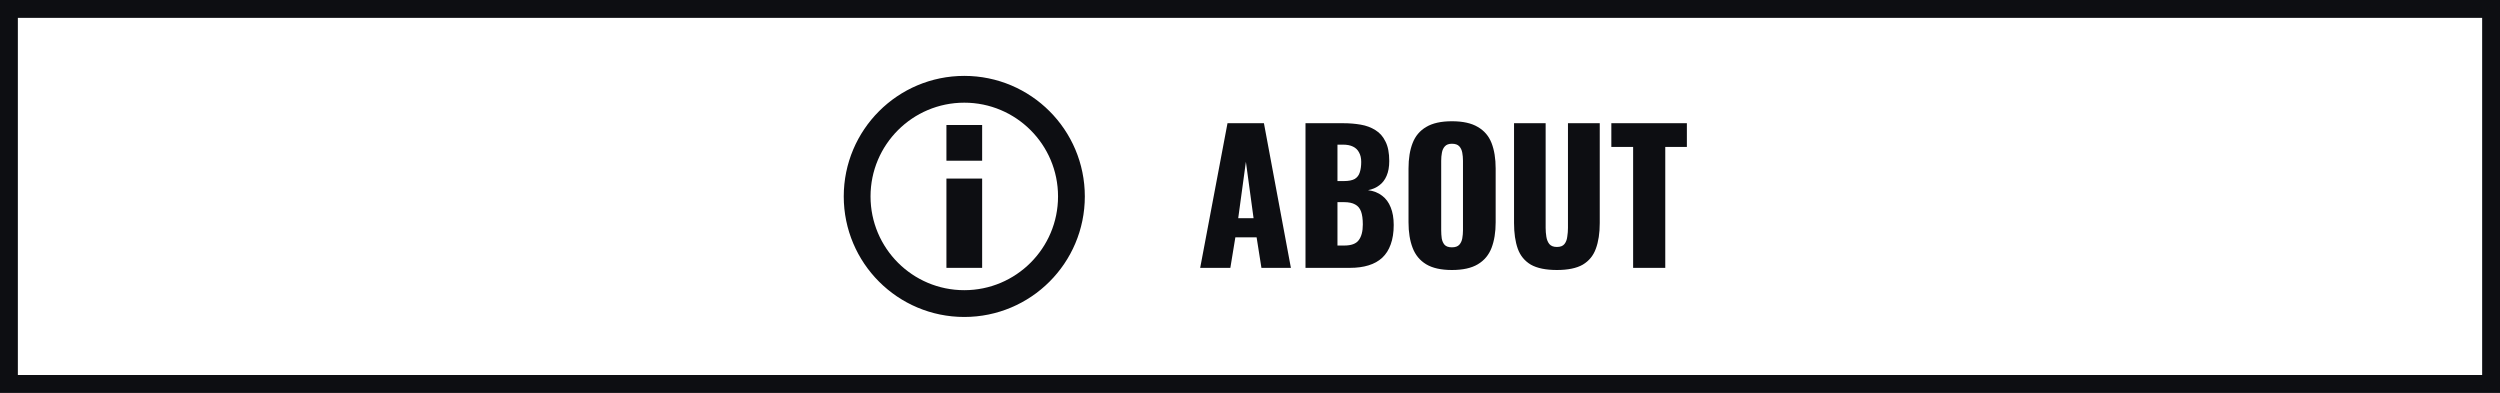 <svg xmlns="http://www.w3.org/2000/svg" fill="none" viewBox="0 0 140 22" height="22" width="140">
<rect x="0" y="0" width="140" height="22" fill="#808080" stroke="none"/>
<rect stroke="#0D0E12" fill="white" height="21" width="139" y="0.5" x="0.5"></rect>
<path fill="#0D0E12" d="M67.21 15L68.74 6.9H70.78L72.29 15H70.64L70.37 13.29H69.18L68.9 15H67.21ZM69.34 12.22H70.2L69.77 9.06L69.34 12.22ZM73.108 15V6.9H75.218C75.564 6.9 75.891 6.927 76.198 6.98C76.511 7.033 76.788 7.137 77.028 7.29C77.268 7.437 77.454 7.65 77.588 7.93C77.728 8.203 77.798 8.567 77.798 9.02C77.798 9.347 77.748 9.623 77.648 9.85C77.555 10.07 77.418 10.247 77.238 10.38C77.064 10.513 76.855 10.603 76.608 10.65C76.921 10.69 77.184 10.793 77.398 10.96C77.611 11.12 77.771 11.337 77.878 11.61C77.991 11.883 78.048 12.213 78.048 12.6C78.048 13.02 77.991 13.383 77.878 13.69C77.771 13.99 77.615 14.237 77.408 14.43C77.201 14.623 76.945 14.767 76.638 14.86C76.338 14.953 75.991 15 75.598 15H73.108ZM74.898 13.75H75.278C75.671 13.75 75.941 13.65 76.088 13.45C76.241 13.25 76.318 12.957 76.318 12.57C76.318 12.263 76.284 12.02 76.218 11.84C76.151 11.66 76.041 11.53 75.888 11.45C75.734 11.363 75.528 11.32 75.268 11.32H74.898V13.75ZM74.898 10.14H75.248C75.521 10.14 75.728 10.1 75.868 10.02C76.008 9.933 76.101 9.81 76.148 9.65C76.201 9.49 76.228 9.297 76.228 9.07C76.228 8.857 76.188 8.68 76.108 8.54C76.034 8.393 75.921 8.283 75.768 8.21C75.621 8.137 75.434 8.1 75.208 8.1H74.898V10.14ZM81.307 15.12C80.7 15.12 80.22 15.013 79.867 14.8C79.513 14.587 79.26 14.28 79.107 13.88C78.953 13.48 78.877 13.003 78.877 12.45V9.44C78.877 8.88 78.953 8.403 79.107 8.01C79.26 7.617 79.513 7.317 79.867 7.11C80.22 6.897 80.7 6.79 81.307 6.79C81.92 6.79 82.403 6.897 82.757 7.11C83.117 7.317 83.373 7.617 83.527 8.01C83.68 8.403 83.757 8.88 83.757 9.44V12.45C83.757 13.003 83.68 13.48 83.527 13.88C83.373 14.28 83.117 14.587 82.757 14.8C82.403 15.013 81.92 15.12 81.307 15.12ZM81.307 13.85C81.493 13.85 81.63 13.803 81.717 13.71C81.803 13.617 81.86 13.497 81.887 13.35C81.913 13.203 81.927 13.053 81.927 12.9V9C81.927 8.84 81.913 8.69 81.887 8.55C81.86 8.403 81.803 8.283 81.717 8.19C81.63 8.097 81.493 8.05 81.307 8.05C81.133 8.05 81.003 8.097 80.917 8.19C80.83 8.283 80.773 8.403 80.747 8.55C80.72 8.69 80.707 8.84 80.707 9V12.9C80.707 13.053 80.717 13.203 80.737 13.35C80.763 13.497 80.817 13.617 80.897 13.71C80.983 13.803 81.12 13.85 81.307 13.85ZM87.186 15.12C86.566 15.12 86.079 15.02 85.726 14.82C85.379 14.613 85.136 14.317 84.996 13.93C84.856 13.537 84.786 13.057 84.786 12.49V6.9H86.556V12.76C86.556 12.927 86.569 13.093 86.596 13.26C86.623 13.427 86.679 13.563 86.766 13.67C86.859 13.777 86.999 13.83 87.186 13.83C87.379 13.83 87.519 13.777 87.606 13.67C87.693 13.563 87.746 13.427 87.766 13.26C87.793 13.093 87.806 12.927 87.806 12.76V6.9H89.586V12.49C89.586 13.057 89.513 13.537 89.366 13.93C89.226 14.317 88.983 14.613 88.636 14.82C88.289 15.02 87.806 15.12 87.186 15.12ZM91.455 15V8.23H90.235V6.9H94.465V8.23H93.255V15H91.455Z"></path>
<circle stroke-width="1.5" stroke="#0D0E12" fill="white" r="6" cy="11" cx="54"></circle>
<rect fill="#0D0E12" height="5" width="2" y="10" x="53"></rect>
<rect fill="#0D0E12" height="2" width="2" y="7" x="53"></rect>
</svg>
